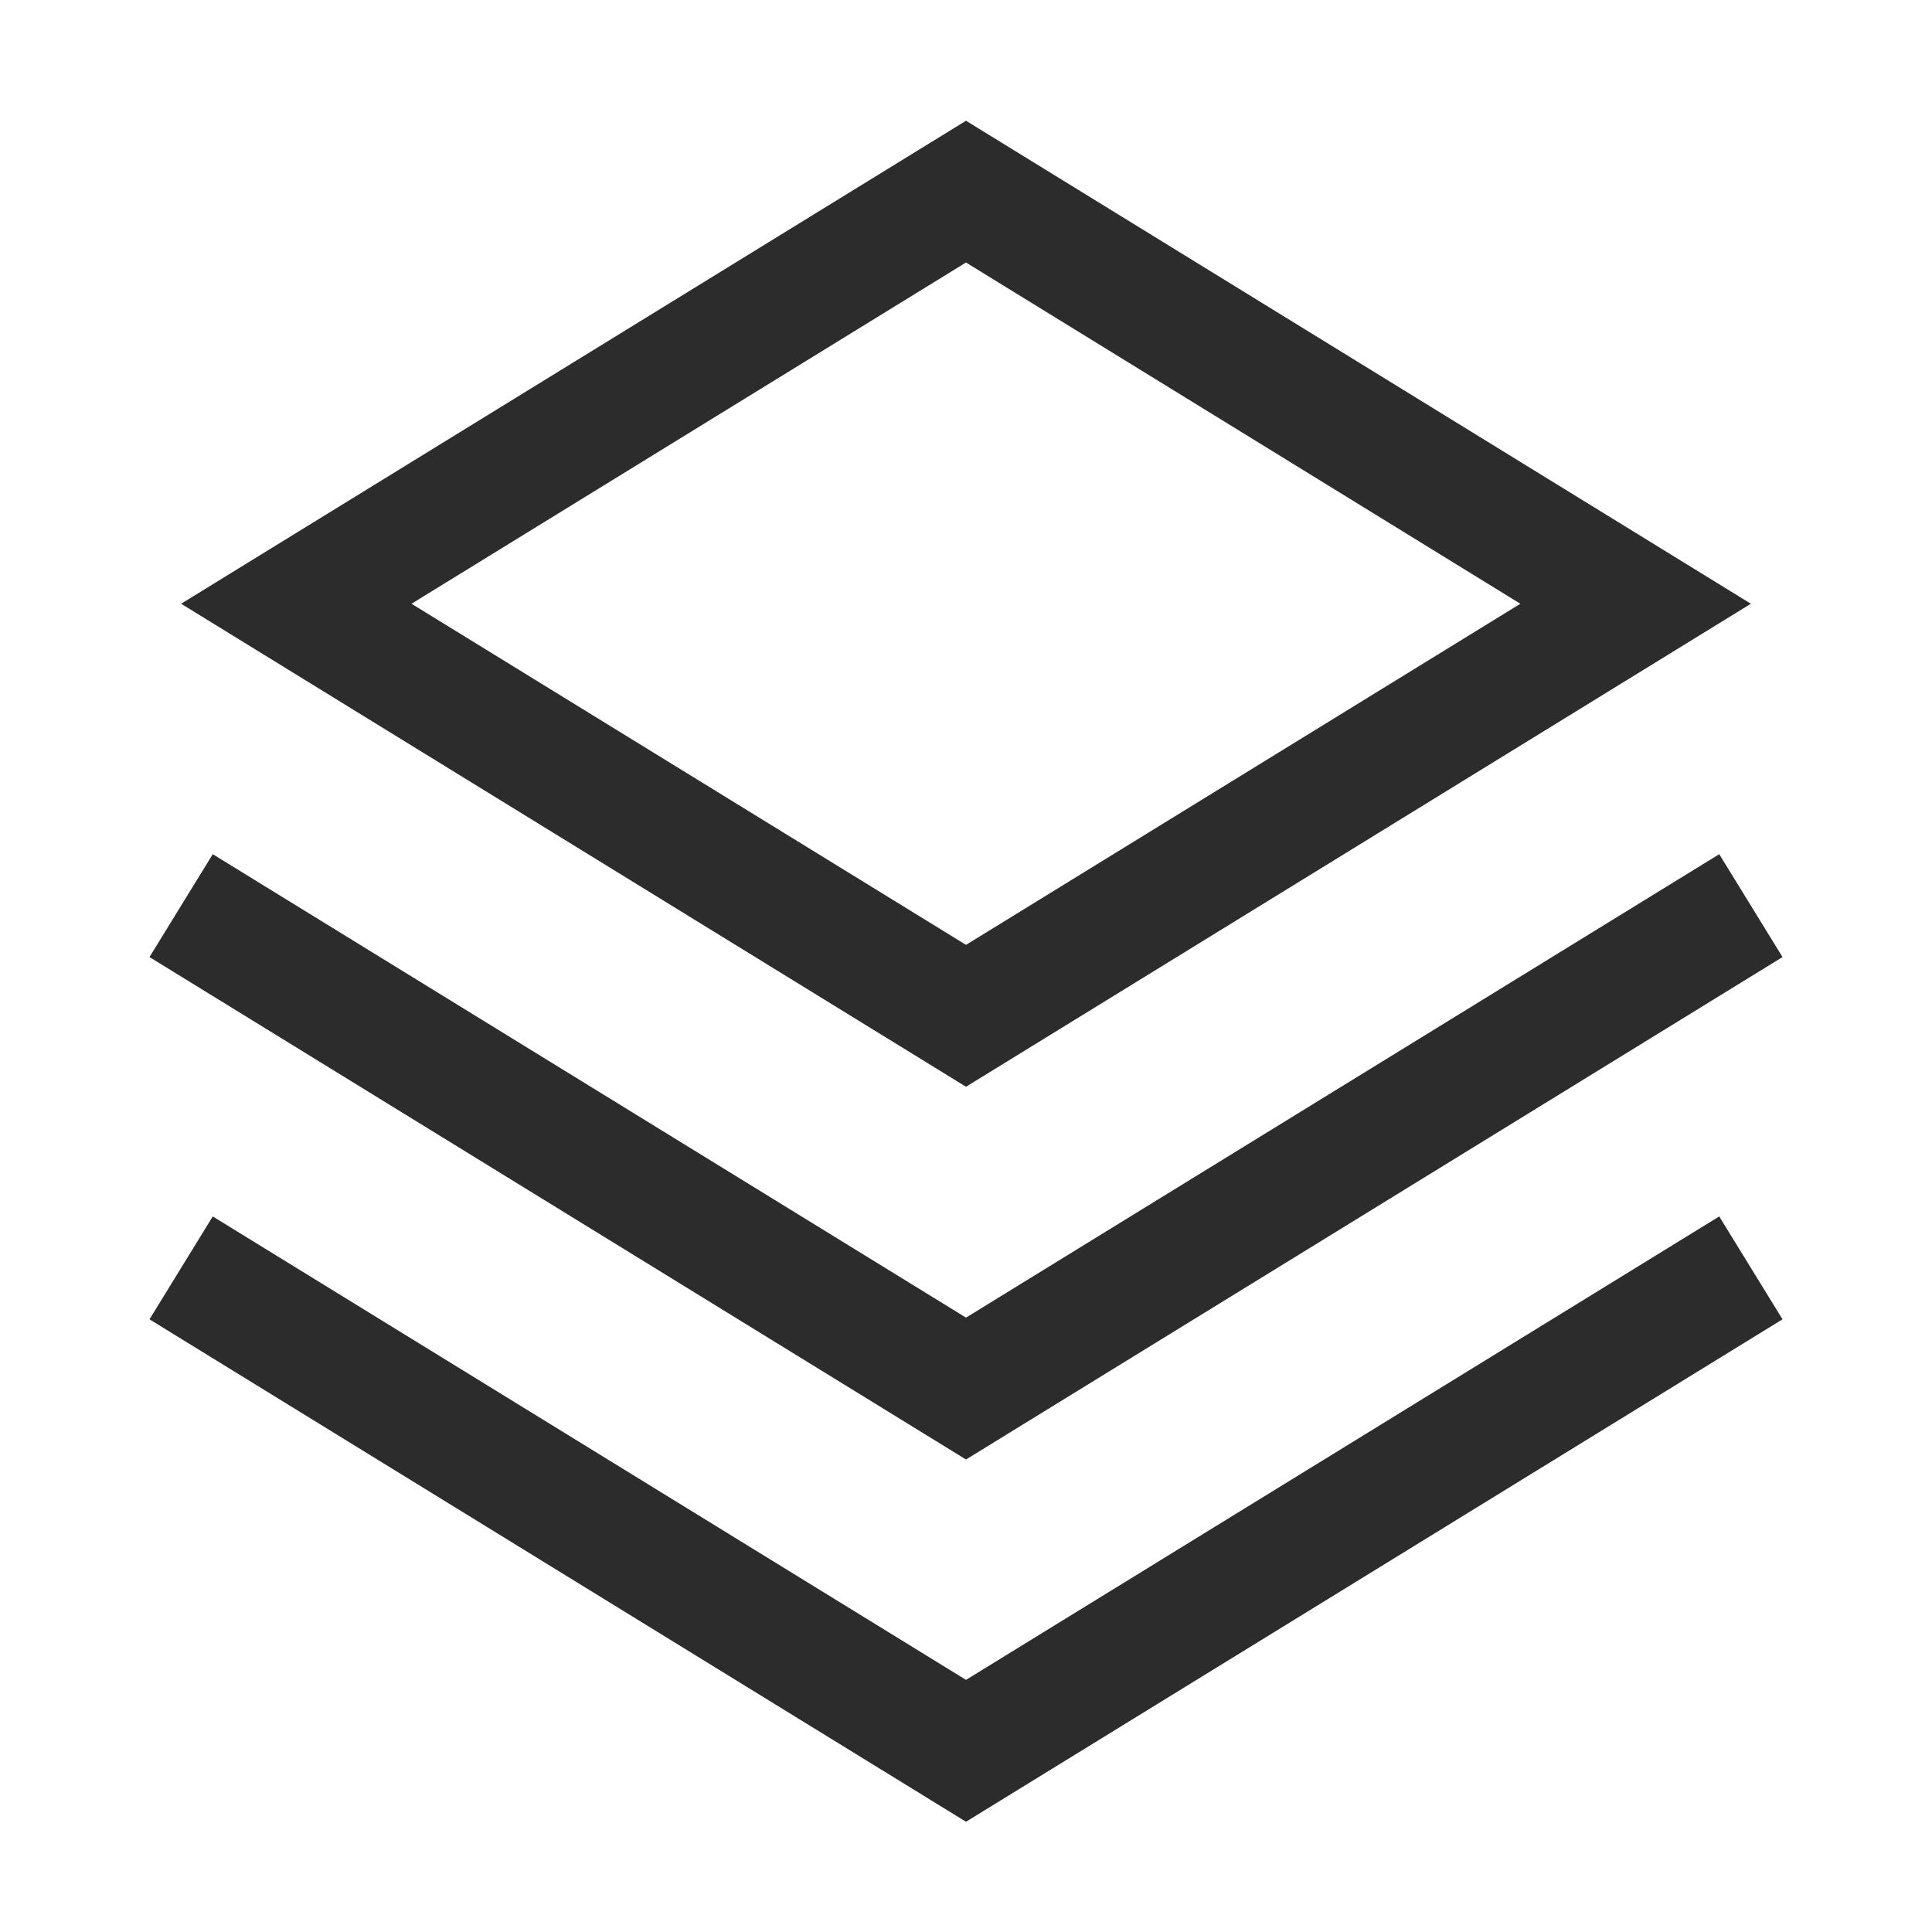 <?xml version="1.0" standalone="no"?><!DOCTYPE svg PUBLIC "-//W3C//DTD SVG 1.1//EN" "http://www.w3.org/Graphics/SVG/1.1/DTD/svg11.dtd"><svg t="1699276391671" class="icon" viewBox="0 0 1024 1024" version="1.1" xmlns="http://www.w3.org/2000/svg" p-id="6792" xmlns:xlink="http://www.w3.org/1999/xlink" width="200" height="200"><path d="M911.232 644.736l33.536 54.528L512 965.568l-432.768-266.304 33.536-54.528L512 890.368l399.232-245.632z m0-192l33.536 54.528L512 773.568 79.232 507.264l33.536-54.528L512 698.368l399.232-245.632zM512 64l416 256L512 576 96 320 512 64z m0 75.136L218.112 320 512 500.8 805.824 320 512 139.136z" fill="#2c2c2c" p-id="6793"></path></svg>